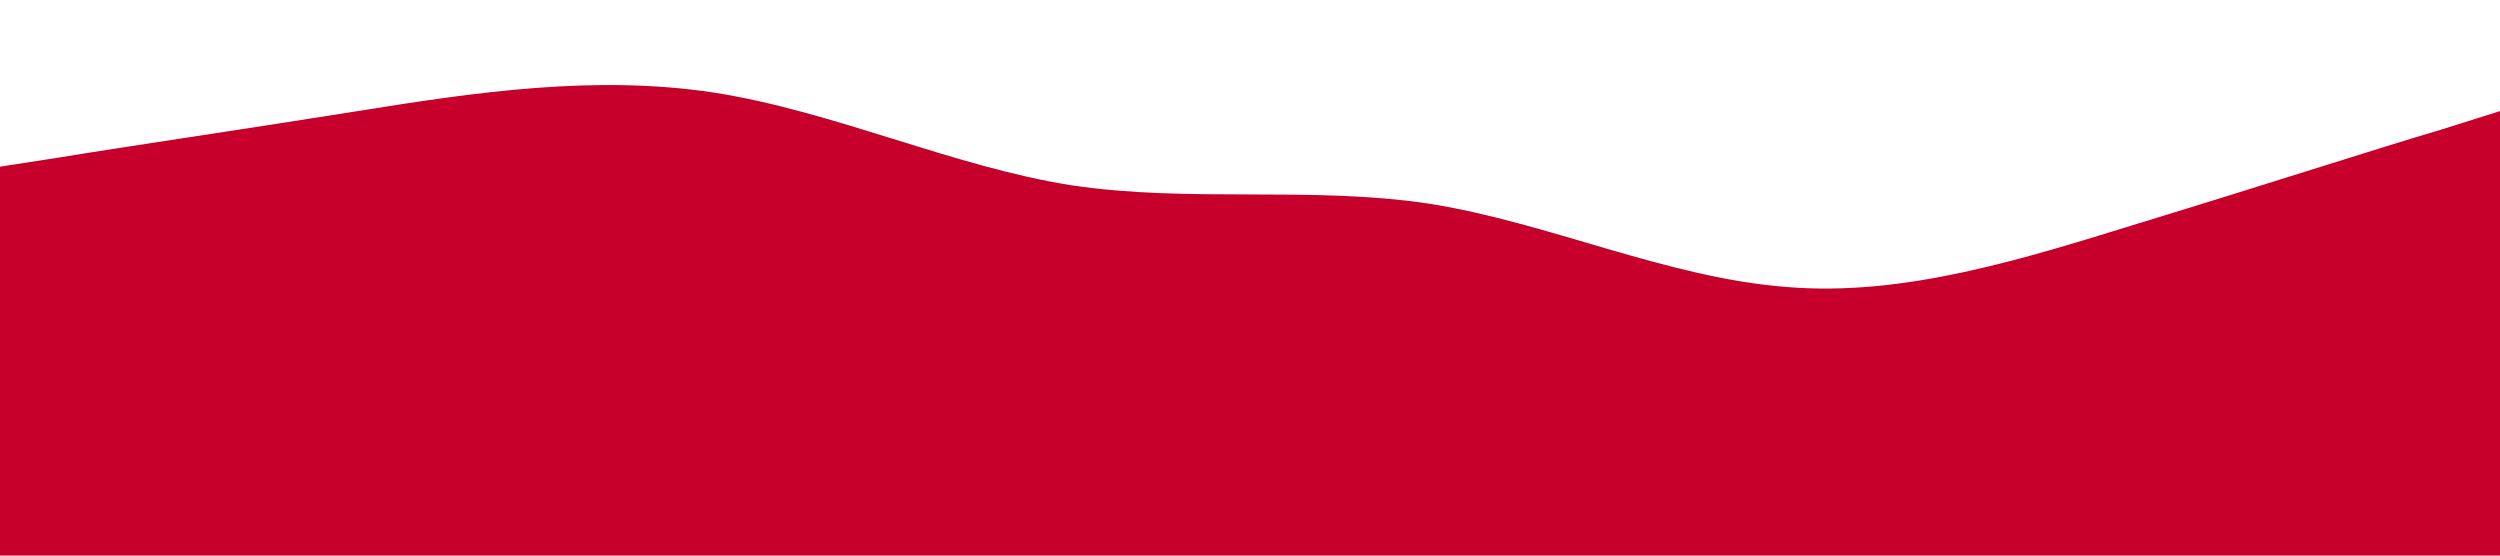 <svg xmlns="http://www.w3.org/2000/svg" viewBox="0 0 1440 320"><path fill="#c6002b" fill-opacity="1" d="M0,96L34.3,90.7C68.6,85,137,75,206,64C274.3,53,343,43,411,53.3C480,64,549,96,617,106.7C685.7,117,754,107,823,117.3C891.4,128,960,160,1029,165.3C1097.1,171,1166,149,1234,128C1302.9,107,1371,85,1406,74.7L1440,64L1440,320L1405.7,320C1371.4,320,1303,320,1234,320C1165.7,320,1097,320,1029,320C960,320,891,320,823,320C754.3,320,686,320,617,320C548.6,320,480,320,411,320C342.9,320,274,320,206,320C137.1,320,69,320,34,320L0,320Z"></path></svg>